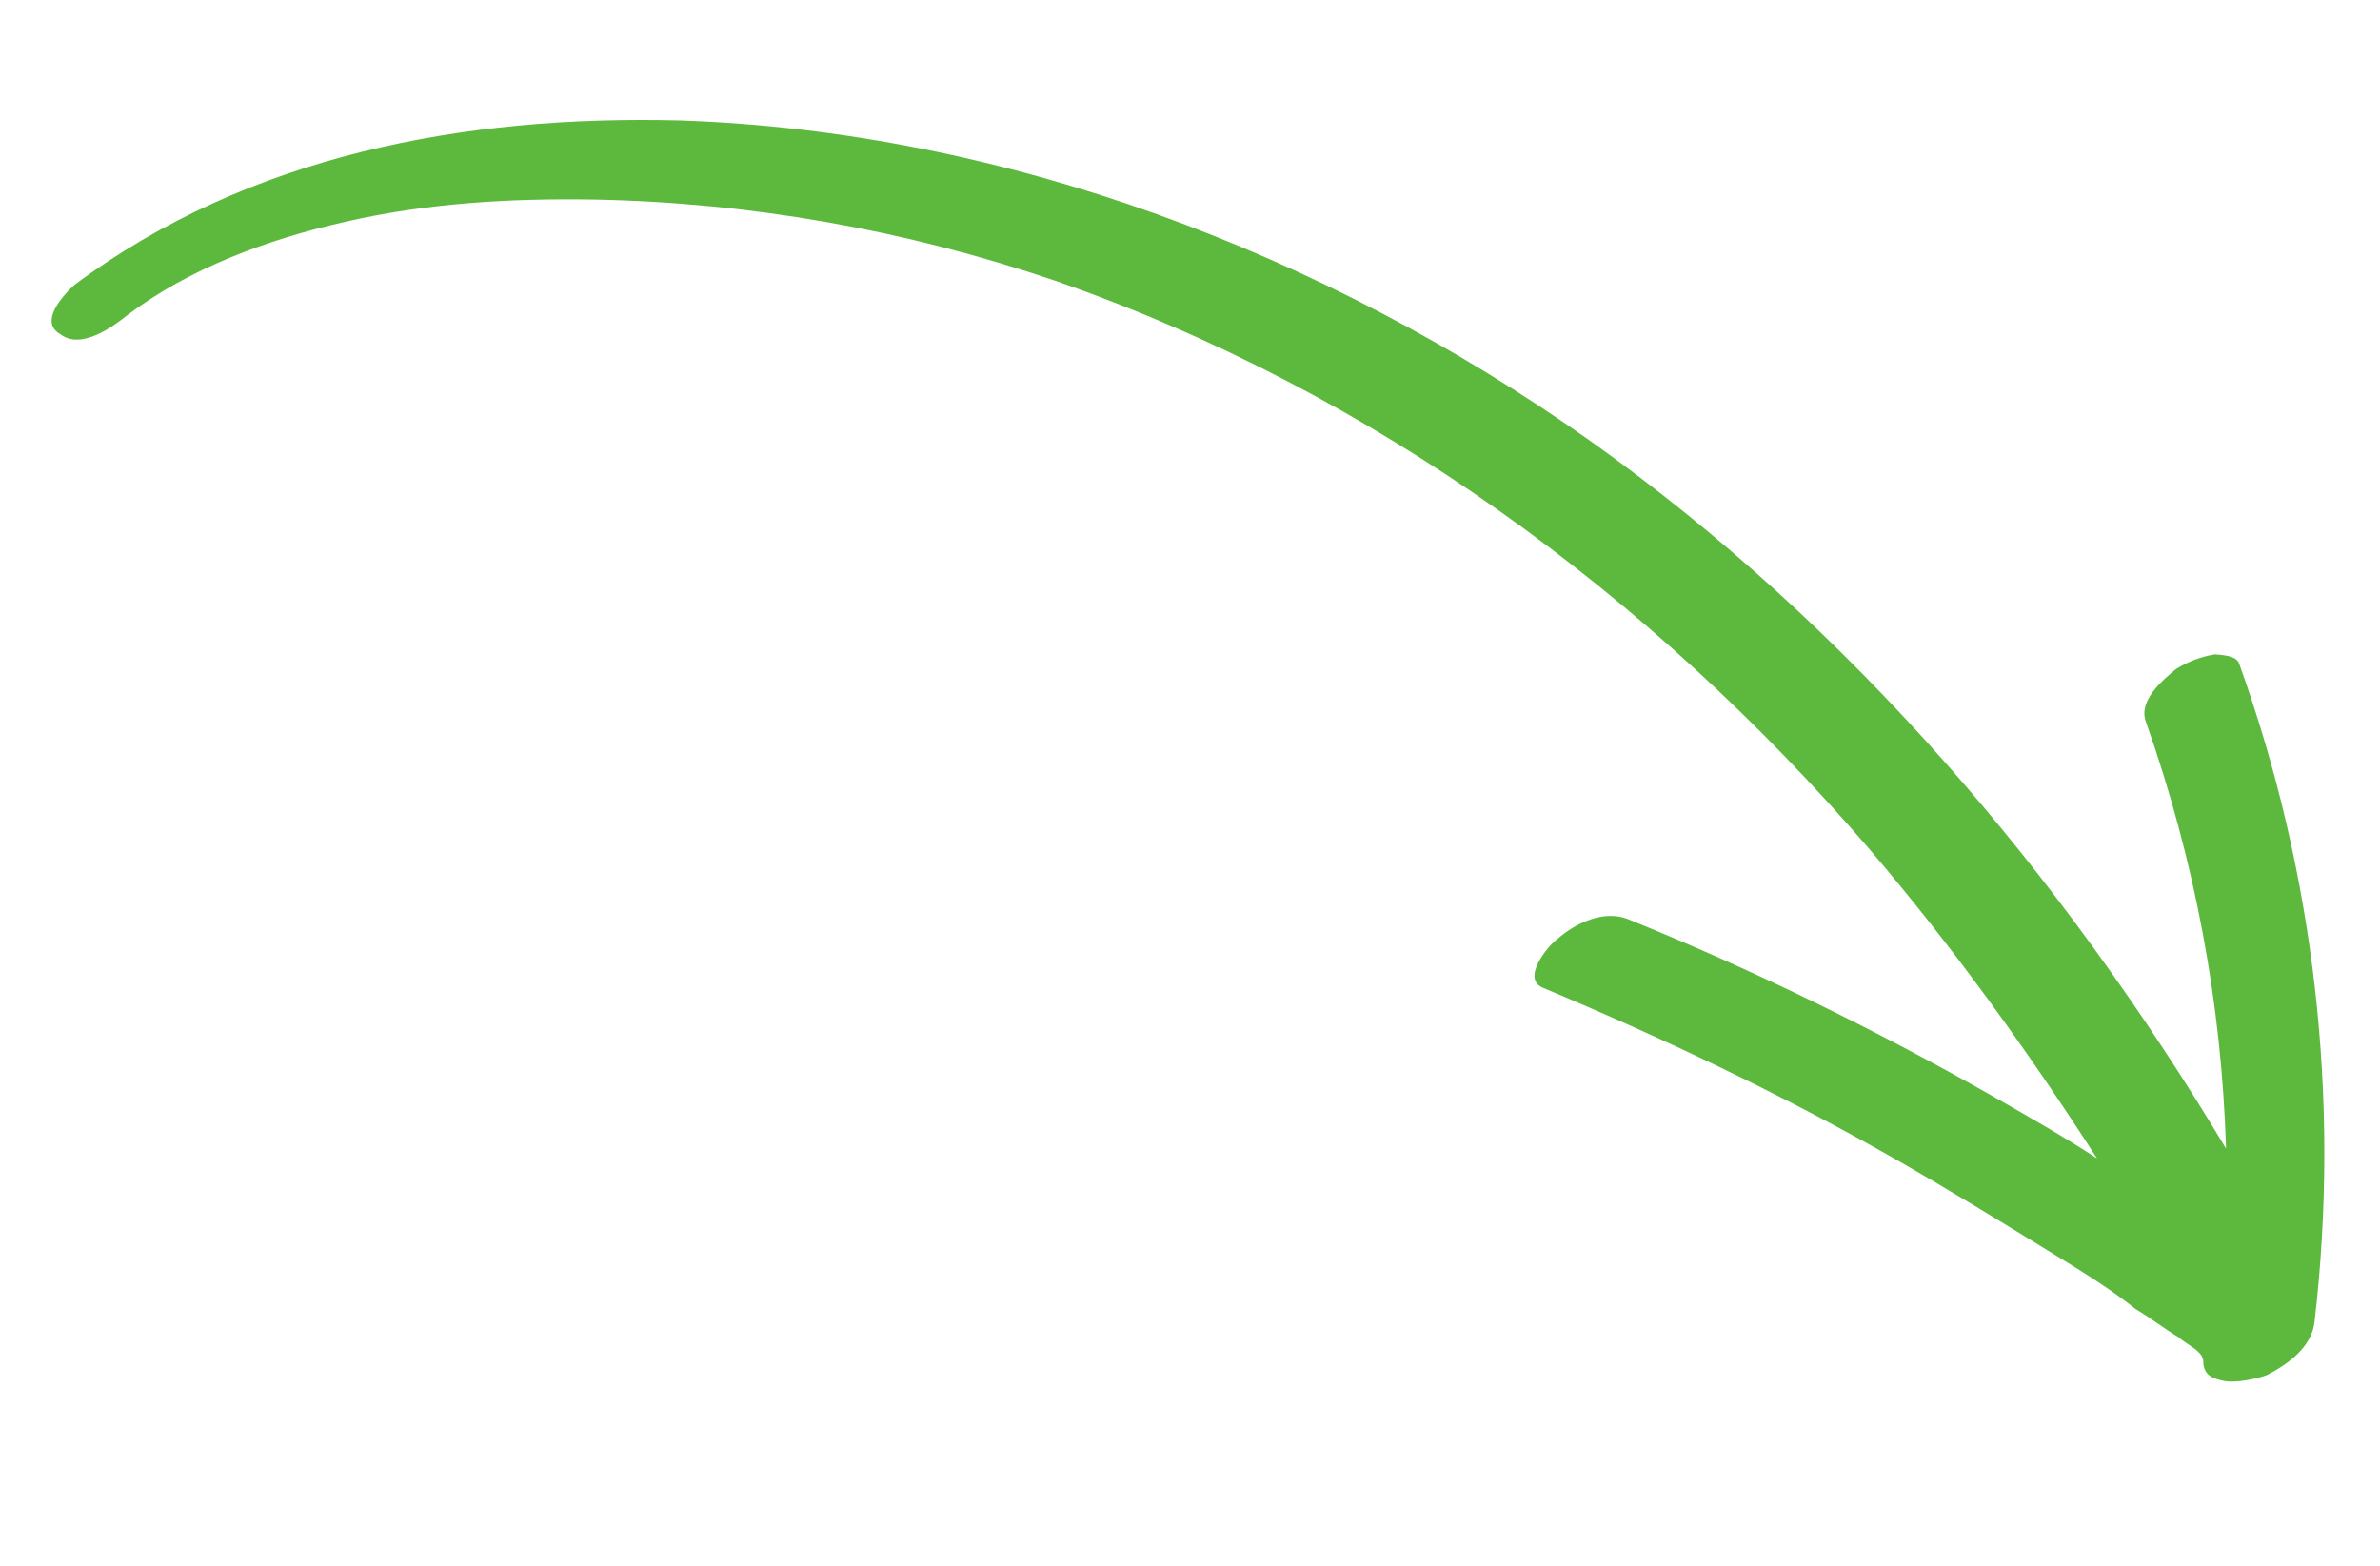 <svg xmlns="http://www.w3.org/2000/svg" width="76" height="50" viewBox="0 0 76 50" fill="none"><g clip-path="url(#clip0_964_67)"><path d="M4.059 10.069C6.042 8.573 8.52 7.646 11.039 7.079C13.64 6.482 16.314 6.329 18.966 6.372C23.993 6.468 28.937 7.348 33.684 8.961C43.859 12.498 52.691 18.985 59.684 27.102C62.366 30.242 64.718 33.505 66.966 36.995C65.965 36.334 64.768 35.652 63.571 34.97C59.867 32.873 55.946 30.95 51.952 29.338C51.188 29.058 50.311 29.481 49.743 29.976C49.443 30.183 48.534 31.276 49.298 31.555C53.095 33.147 56.872 34.935 60.463 36.981C62.258 38.004 63.971 39.058 65.684 40.112C66.54 40.639 67.397 41.166 68.201 41.806C68.686 42.095 69.089 42.416 69.574 42.705C69.863 42.974 70.399 43.149 70.358 43.541C70.399 43.903 70.626 44.006 70.935 44.079C71.359 44.203 72.133 44.007 72.381 43.914C73.093 43.553 73.826 42.996 73.909 42.212C74.739 35.121 73.918 27.896 71.496 21.174C71.404 20.927 70.929 20.916 70.733 20.895C70.289 20.967 69.876 21.122 69.494 21.359C69.06 21.71 68.275 22.38 68.522 23.041C70.078 27.449 70.943 32.023 71.084 36.678C65.826 27.911 59.09 19.98 50.754 14.06C42.303 8.089 32.087 4.192 21.693 3.845C14.85 3.675 7.974 4.931 2.377 9.097C2.026 9.417 1.221 10.284 1.933 10.676C2.593 11.182 3.626 10.419 4.059 10.069Z" fill="#5DB93D"></path></g><defs><clipPath id="clip0_964_67"><rect width="76" height="50" fill="white"></rect></clipPath></defs></svg>
